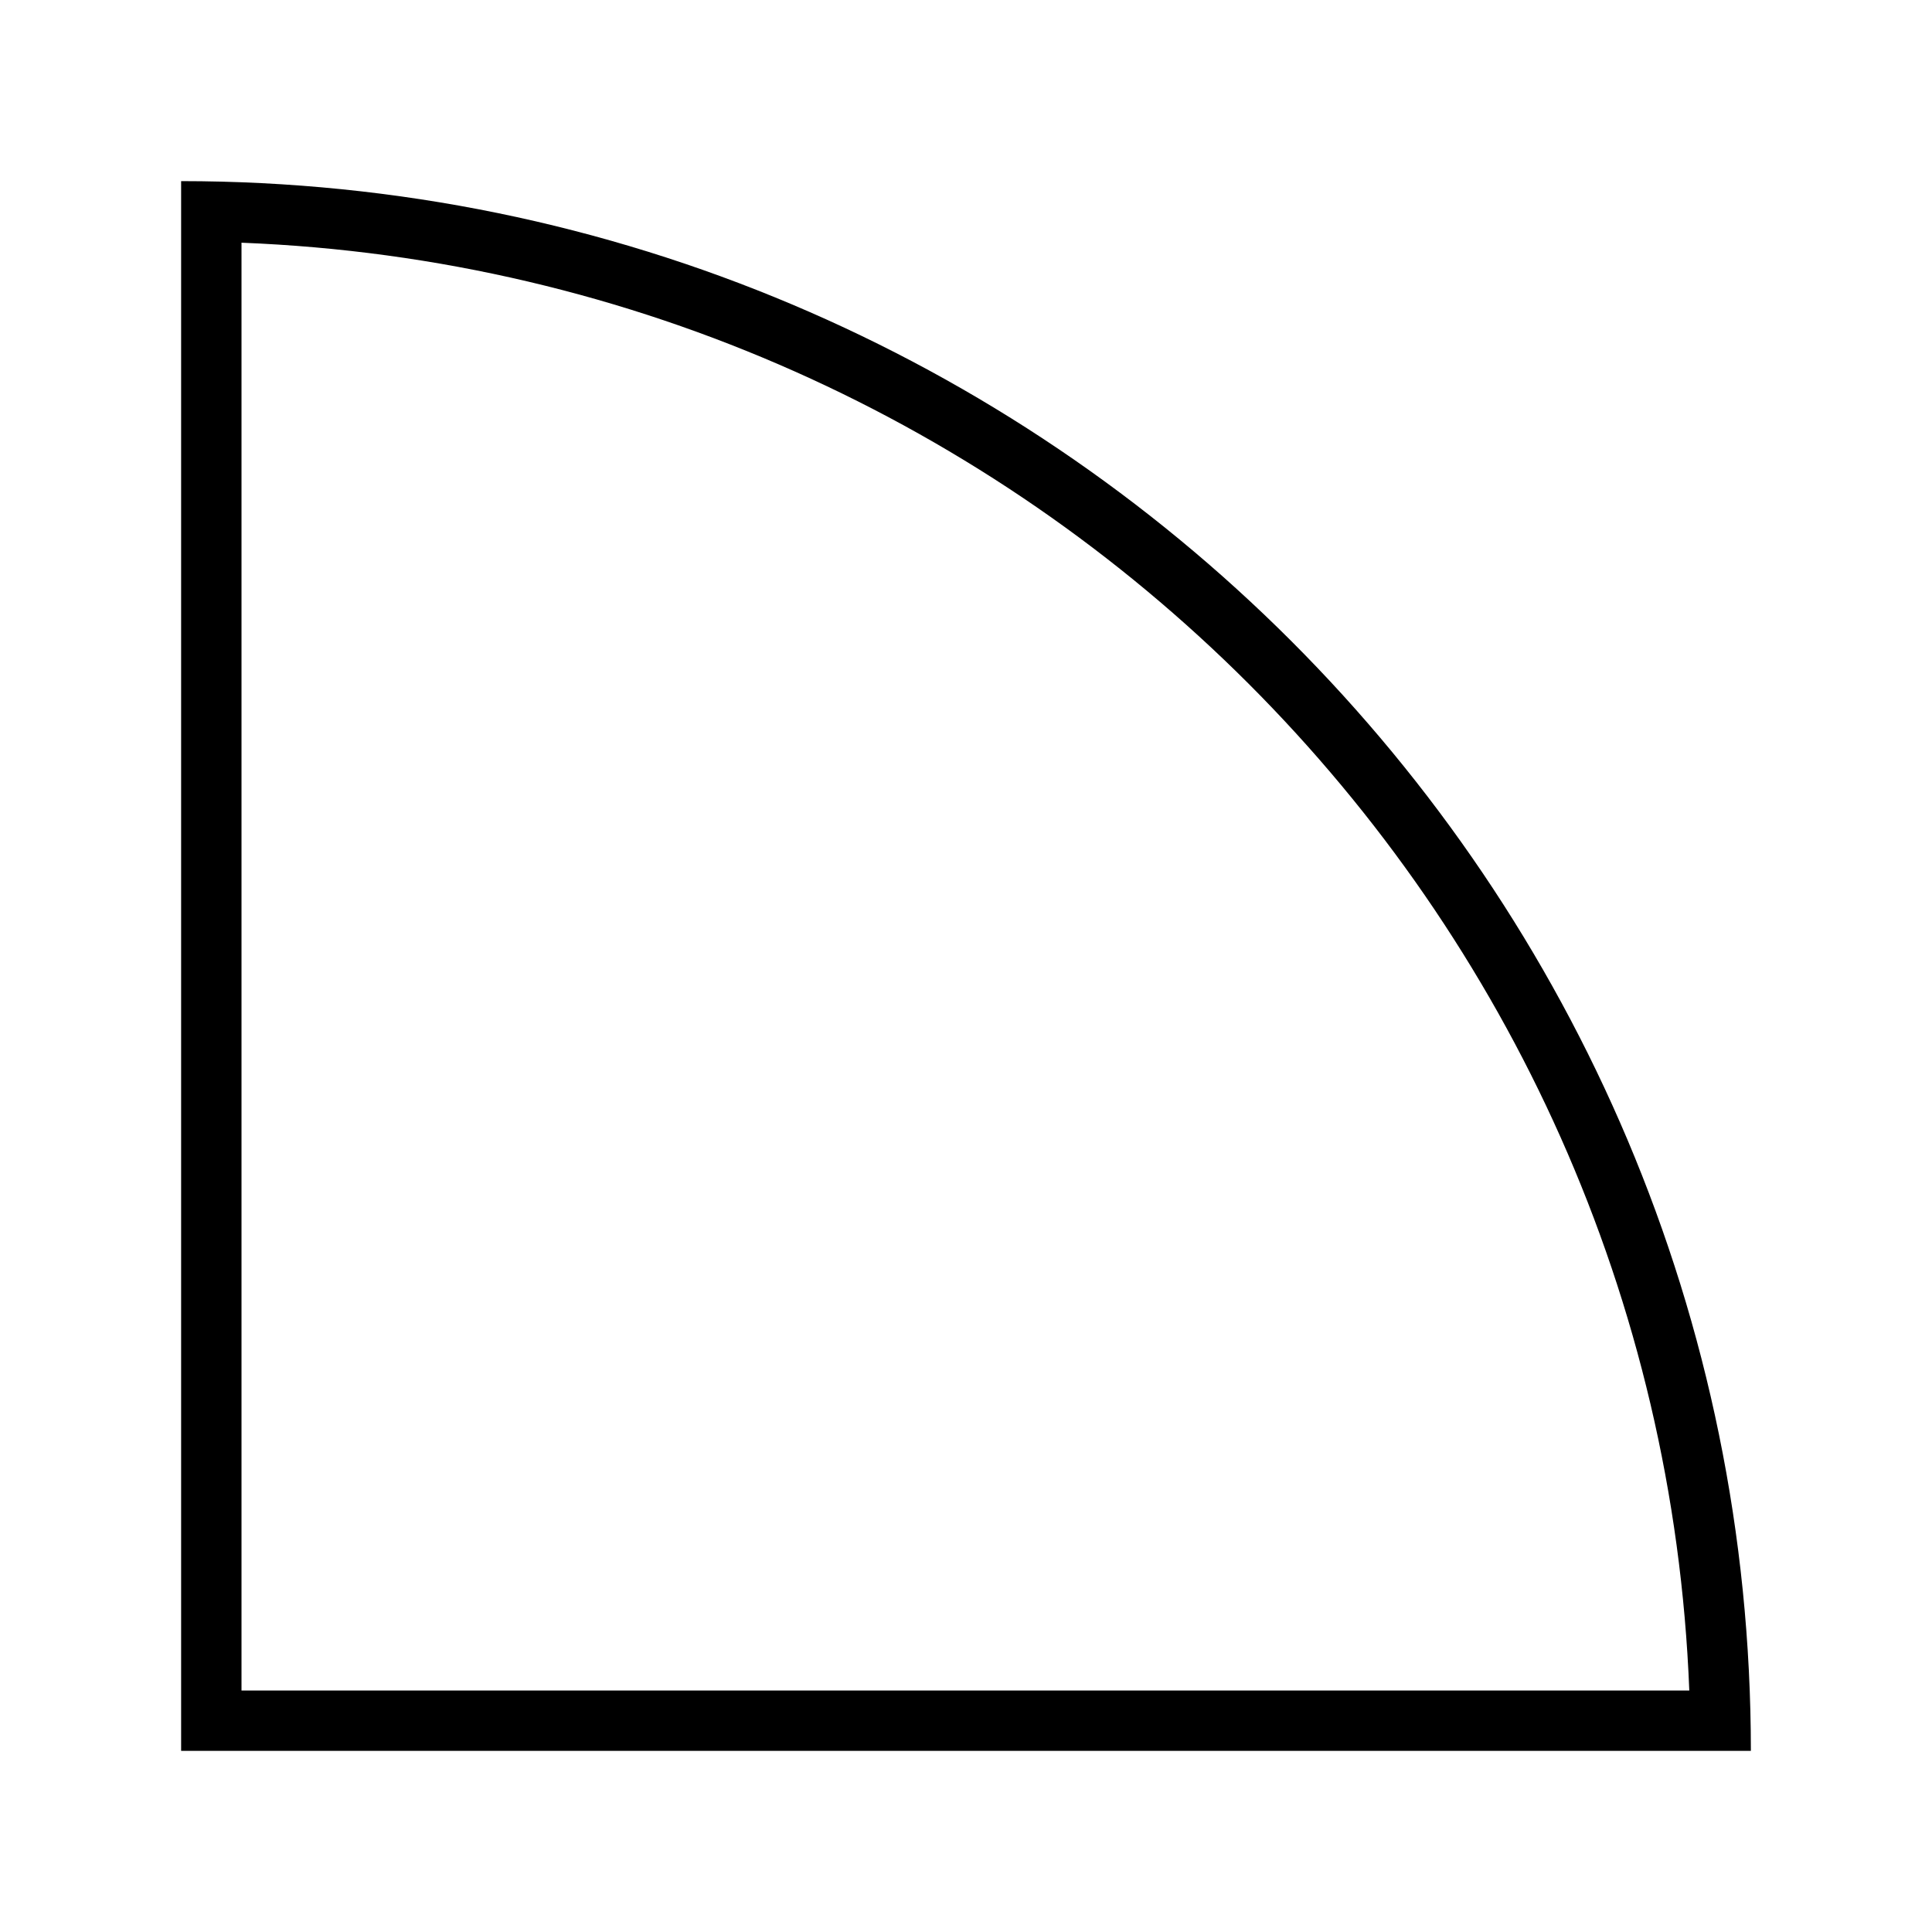 <?xml version="1.0" standalone="no"?><!DOCTYPE svg PUBLIC "-//W3C//DTD SVG 1.1//EN" "http://www.w3.org/Graphics/SVG/1.1/DTD/svg11.dtd"><svg t="1664420072563" class="icon" viewBox="0 0 1024 1024" version="1.1" xmlns="http://www.w3.org/2000/svg" p-id="33333" xmlns:xlink="http://www.w3.org/1999/xlink" ><path d="M96 96c459.52 0 832 372.48 832 832H96V96z m32 800h767.36C879.04 479.616 544.384 144.992 128 128.64V896z" p-id="33334" ></path></svg>